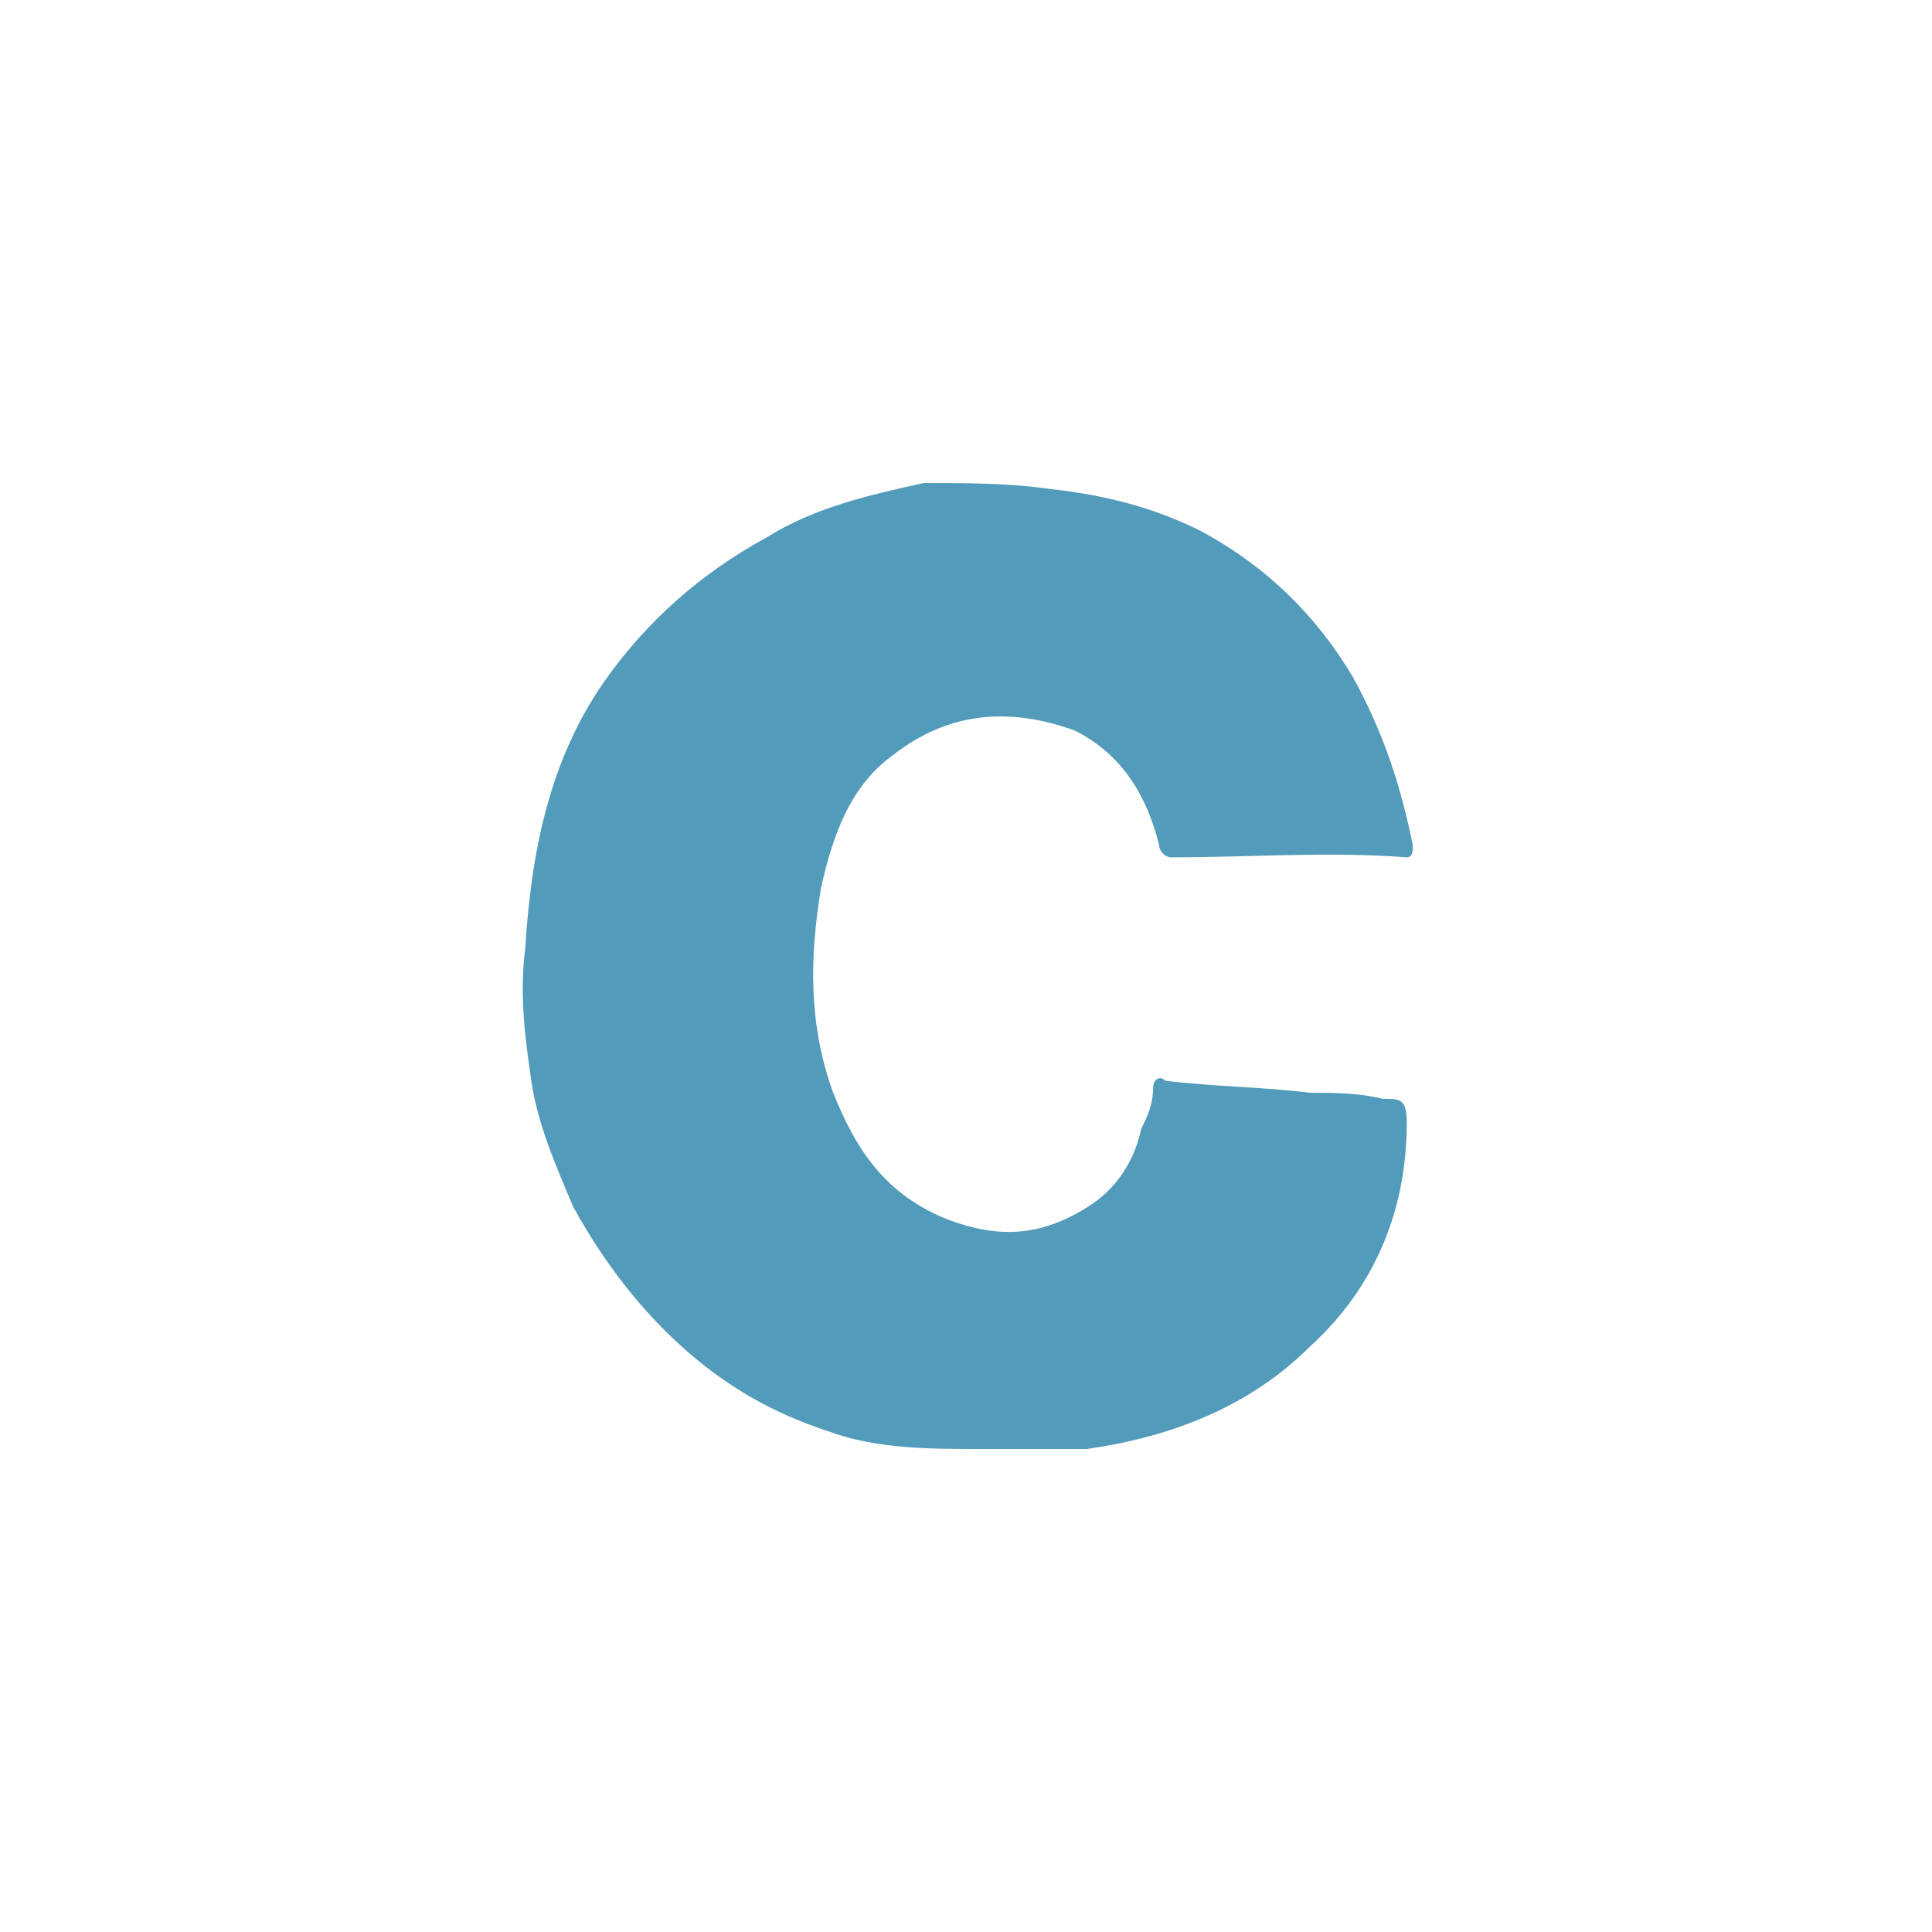 <?xml version="1.0" encoding="utf-8"?>
<!-- Generator: Adobe Illustrator 18.1.1, SVG Export Plug-In . SVG Version: 6.00 Build 0)  -->
<svg version="1.1" id="Layer_1" xmlns="http://www.w3.org/2000/svg" xmlns:xlink="http://www.w3.org/1999/xlink" x="0px" y="0px"
	 viewBox="0 0 32 32" enable-background="new 0 0 32 32" xml:space="preserve">
<path fill="#529BBA" d="M16.2,24c-0.8,0-1.7,0-2.5-0.3c-0.9-0.3-1.6-0.7-2.3-1.3c-0.8-0.7-1.4-1.5-1.9-2.4c-0.3-0.7-0.6-1.4-0.7-2.1
	c-0.1-0.7-0.2-1.4-0.1-2.2c0.1-1.6,0.4-3.1,1.3-4.4c0.7-1,1.6-1.8,2.7-2.4c0.8-0.5,1.7-0.7,2.6-0.9C16,8,16.7,8,17.4,8.1
	c0.9,0.1,1.7,0.3,2.5,0.7c1.1,0.6,1.9,1.4,2.5,2.4c0.5,0.9,0.8,1.8,1,2.8c0,0.1,0,0.2-0.1,0.2c-1.3-0.1-2.6,0-3.9,0
	c-0.1,0-0.2-0.1-0.2-0.2c-0.2-0.8-0.6-1.5-1.4-1.9c-1.1-0.4-2.1-0.3-3,0.4c-0.7,0.5-1,1.3-1.2,2.2c-0.2,1.2-0.2,2.3,0.2,3.4
	c0.4,1,0.9,1.7,1.9,2.1c0.8,0.3,1.5,0.3,2.3-0.2c0.5-0.3,0.8-0.8,0.9-1.3c0.1-0.2,0.2-0.4,0.2-0.7c0-0.1,0.1-0.2,0.2-0.1
	c0.8,0.1,1.6,0.1,2.4,0.2c0.4,0,0.8,0,1.2,0.1c0.3,0,0.4,0,0.4,0.4c0,1.4-0.5,2.7-1.6,3.7c-1,1-2.3,1.5-3.7,1.7
	C17.4,24,16.8,24,16.2,24z"/>
</svg>
